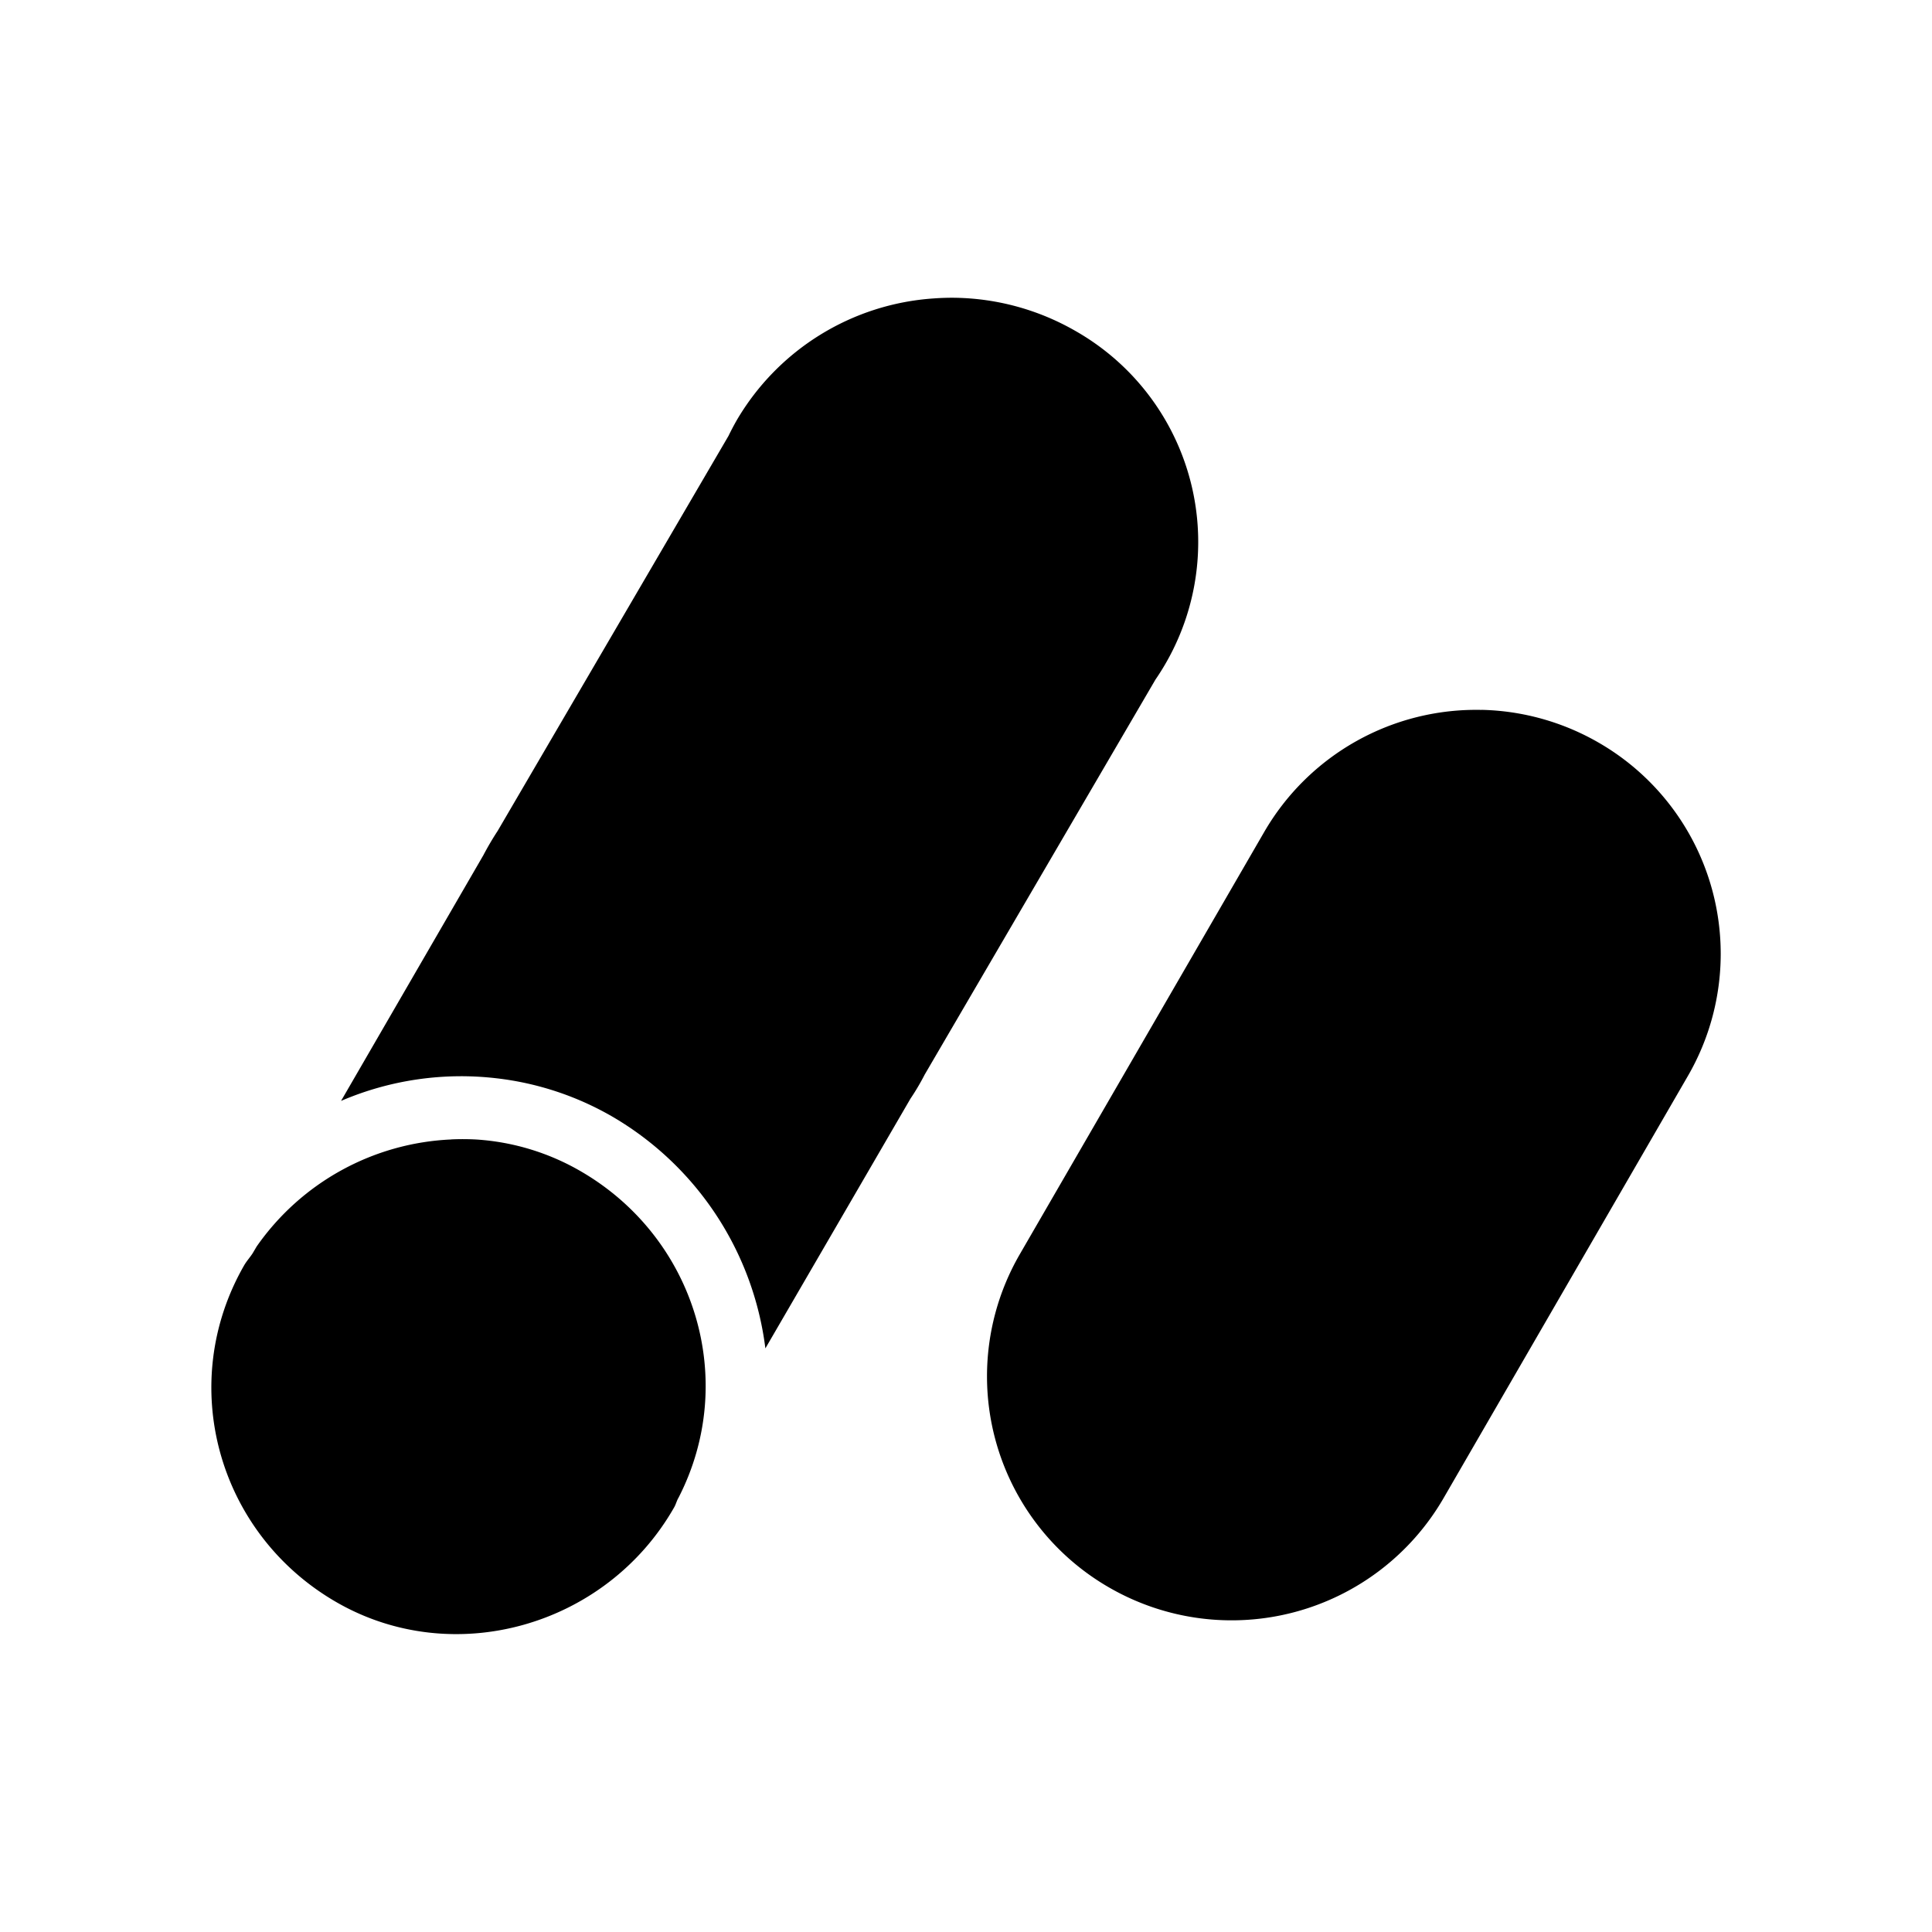 <svg xmlns="http://www.w3.org/2000/svg" width="100%" height="100%" viewBox="0 0 30.72 30.72"><path d="M15.202 4.735a3.958 3.958 0 0 0-0.352 0.01 3.935 3.935 0 0 0-3.133 1.933 4.233 4.233 0 0 0-0.134 0.254l-3.67 6.28a4.63 4.63 0 0 0-0.227 0.386l-2.263 3.907a4.847 4.847 0 0 1 2.468-0.36 4.765 4.765 0 0 1 1.858 0.617A4.981 4.981 0 0 1 12.17 21.44l2.306-3.969a3.753 3.753 0 0 0 0.227-0.384l3.67-6.282a3.86 3.86 0 0 0-1.284-5.549 3.958 3.958 0 0 0-1.888-0.521z m8.36 6.553a3.894 3.894 0 0 0-3.458 1.937l-3.889 6.719a3.874 3.874 0 0 0 1.424 5.3 3.894 3.894 0 0 0 5.313-1.42l3.888-6.718a3.875 3.875 0 0 0-1.423-5.299 3.894 3.894 0 0 0-1.856-0.52z m-16.384 6.83A3.987 3.987 0 0 0 4.081 19.82l-0.065 0.11c-0.043 0.066-0.096 0.123-0.136 0.193-1.08 1.887-0.418 4.253 1.453 5.343 1.87 1.09 4.305 0.395 5.384-1.494 0.028-0.047 0.04-0.098 0.065-0.146l0.004-0.006c0.96-1.86 0.278-4.13-1.543-5.191a3.792 3.792 0 0 0-1.666-0.51 3.987 3.987 0 0 0-0.399-0.002Z" /></svg>